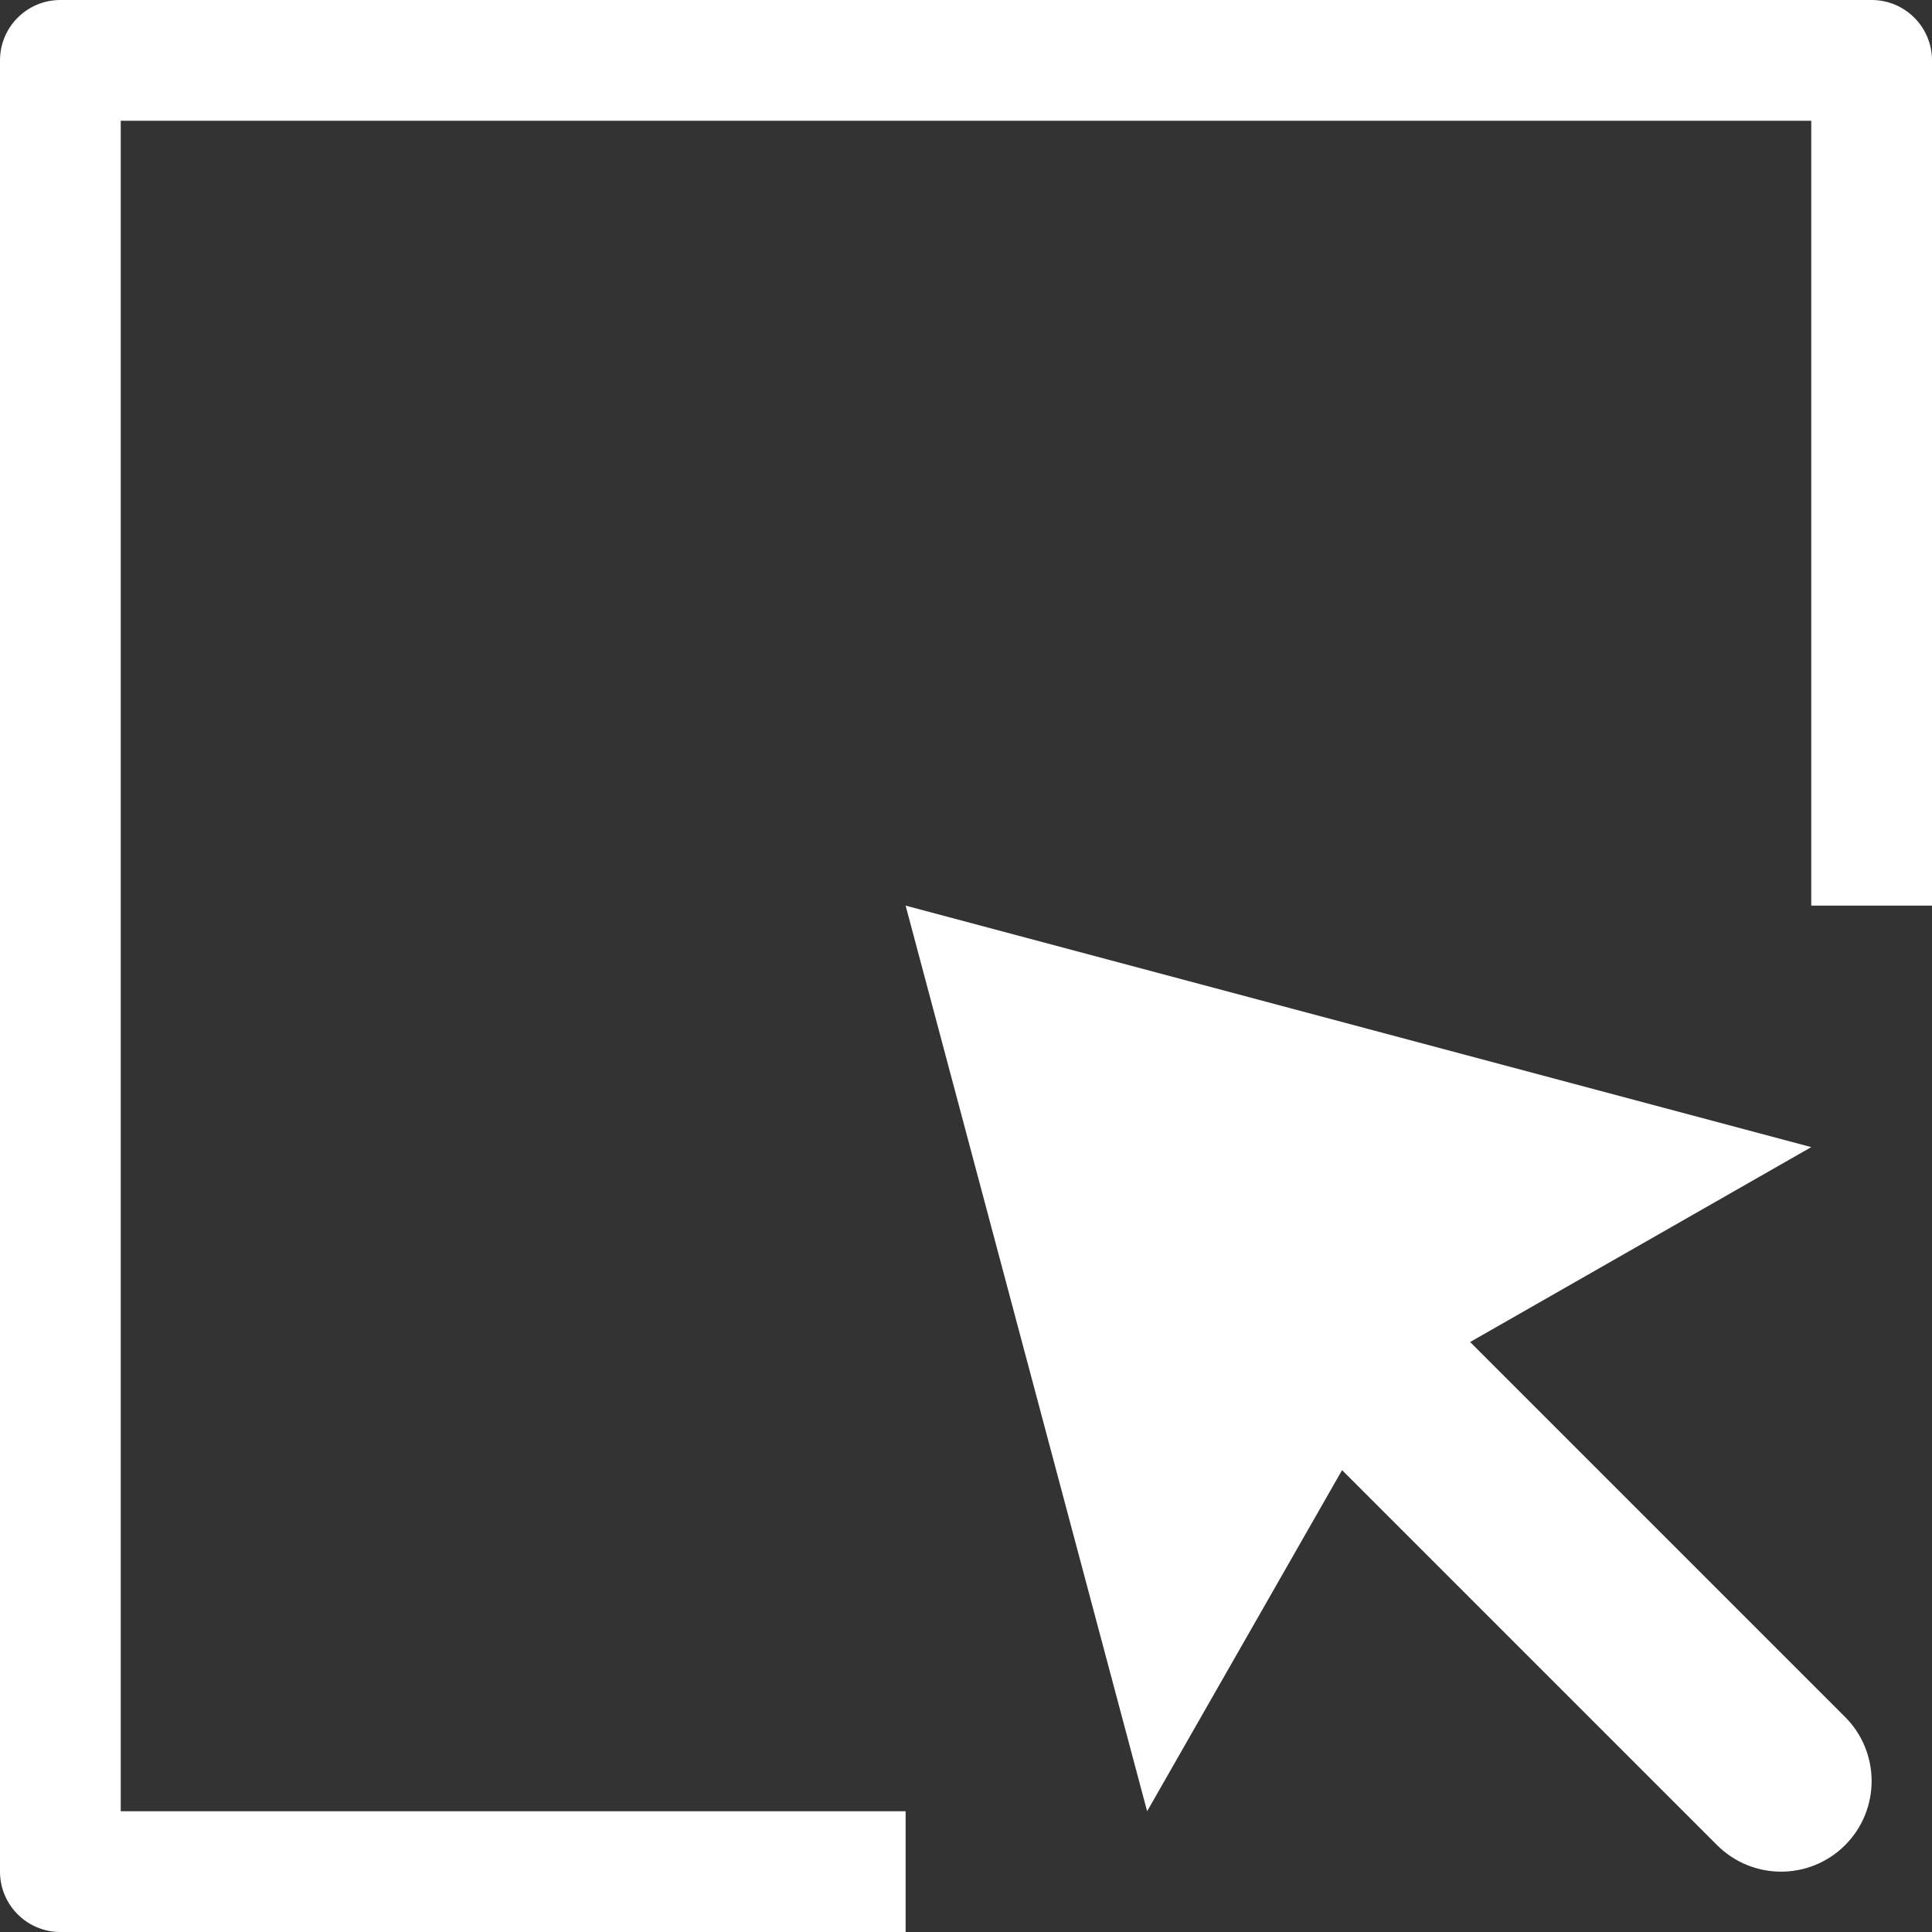 <svg class="nc-icon glyph" xmlns="http://www.w3.org/2000/svg" xmlns:xlink="http://www.w3.org/1999/xlink" x="0px" y="0px" width="32px" height="32px" viewBox="0 0 32 32"><rect x="0" y="0" width="32" height="32" fill="#333333" stroke="none"/><g>
<path data-color="color-2" fill="#ffffff" d="M15,32H1c-0.553,0-1-0.448-1-1V1c0-0.552,0.447-1,1-1h30c0.553,0,1,0.448,1,1v14h-2V2H2v28h13V32
	z"></path>
<path fill="#ffffff" d="M30.561,28.439l-6.211-6.211L30,19l-15-4l4,15l3.229-5.65l6.211,6.211c0.586,0.586,1.535,0.586,2.121,0
	C31.146,29.975,31.146,29.025,30.561,28.439z"></path>
</g></svg>